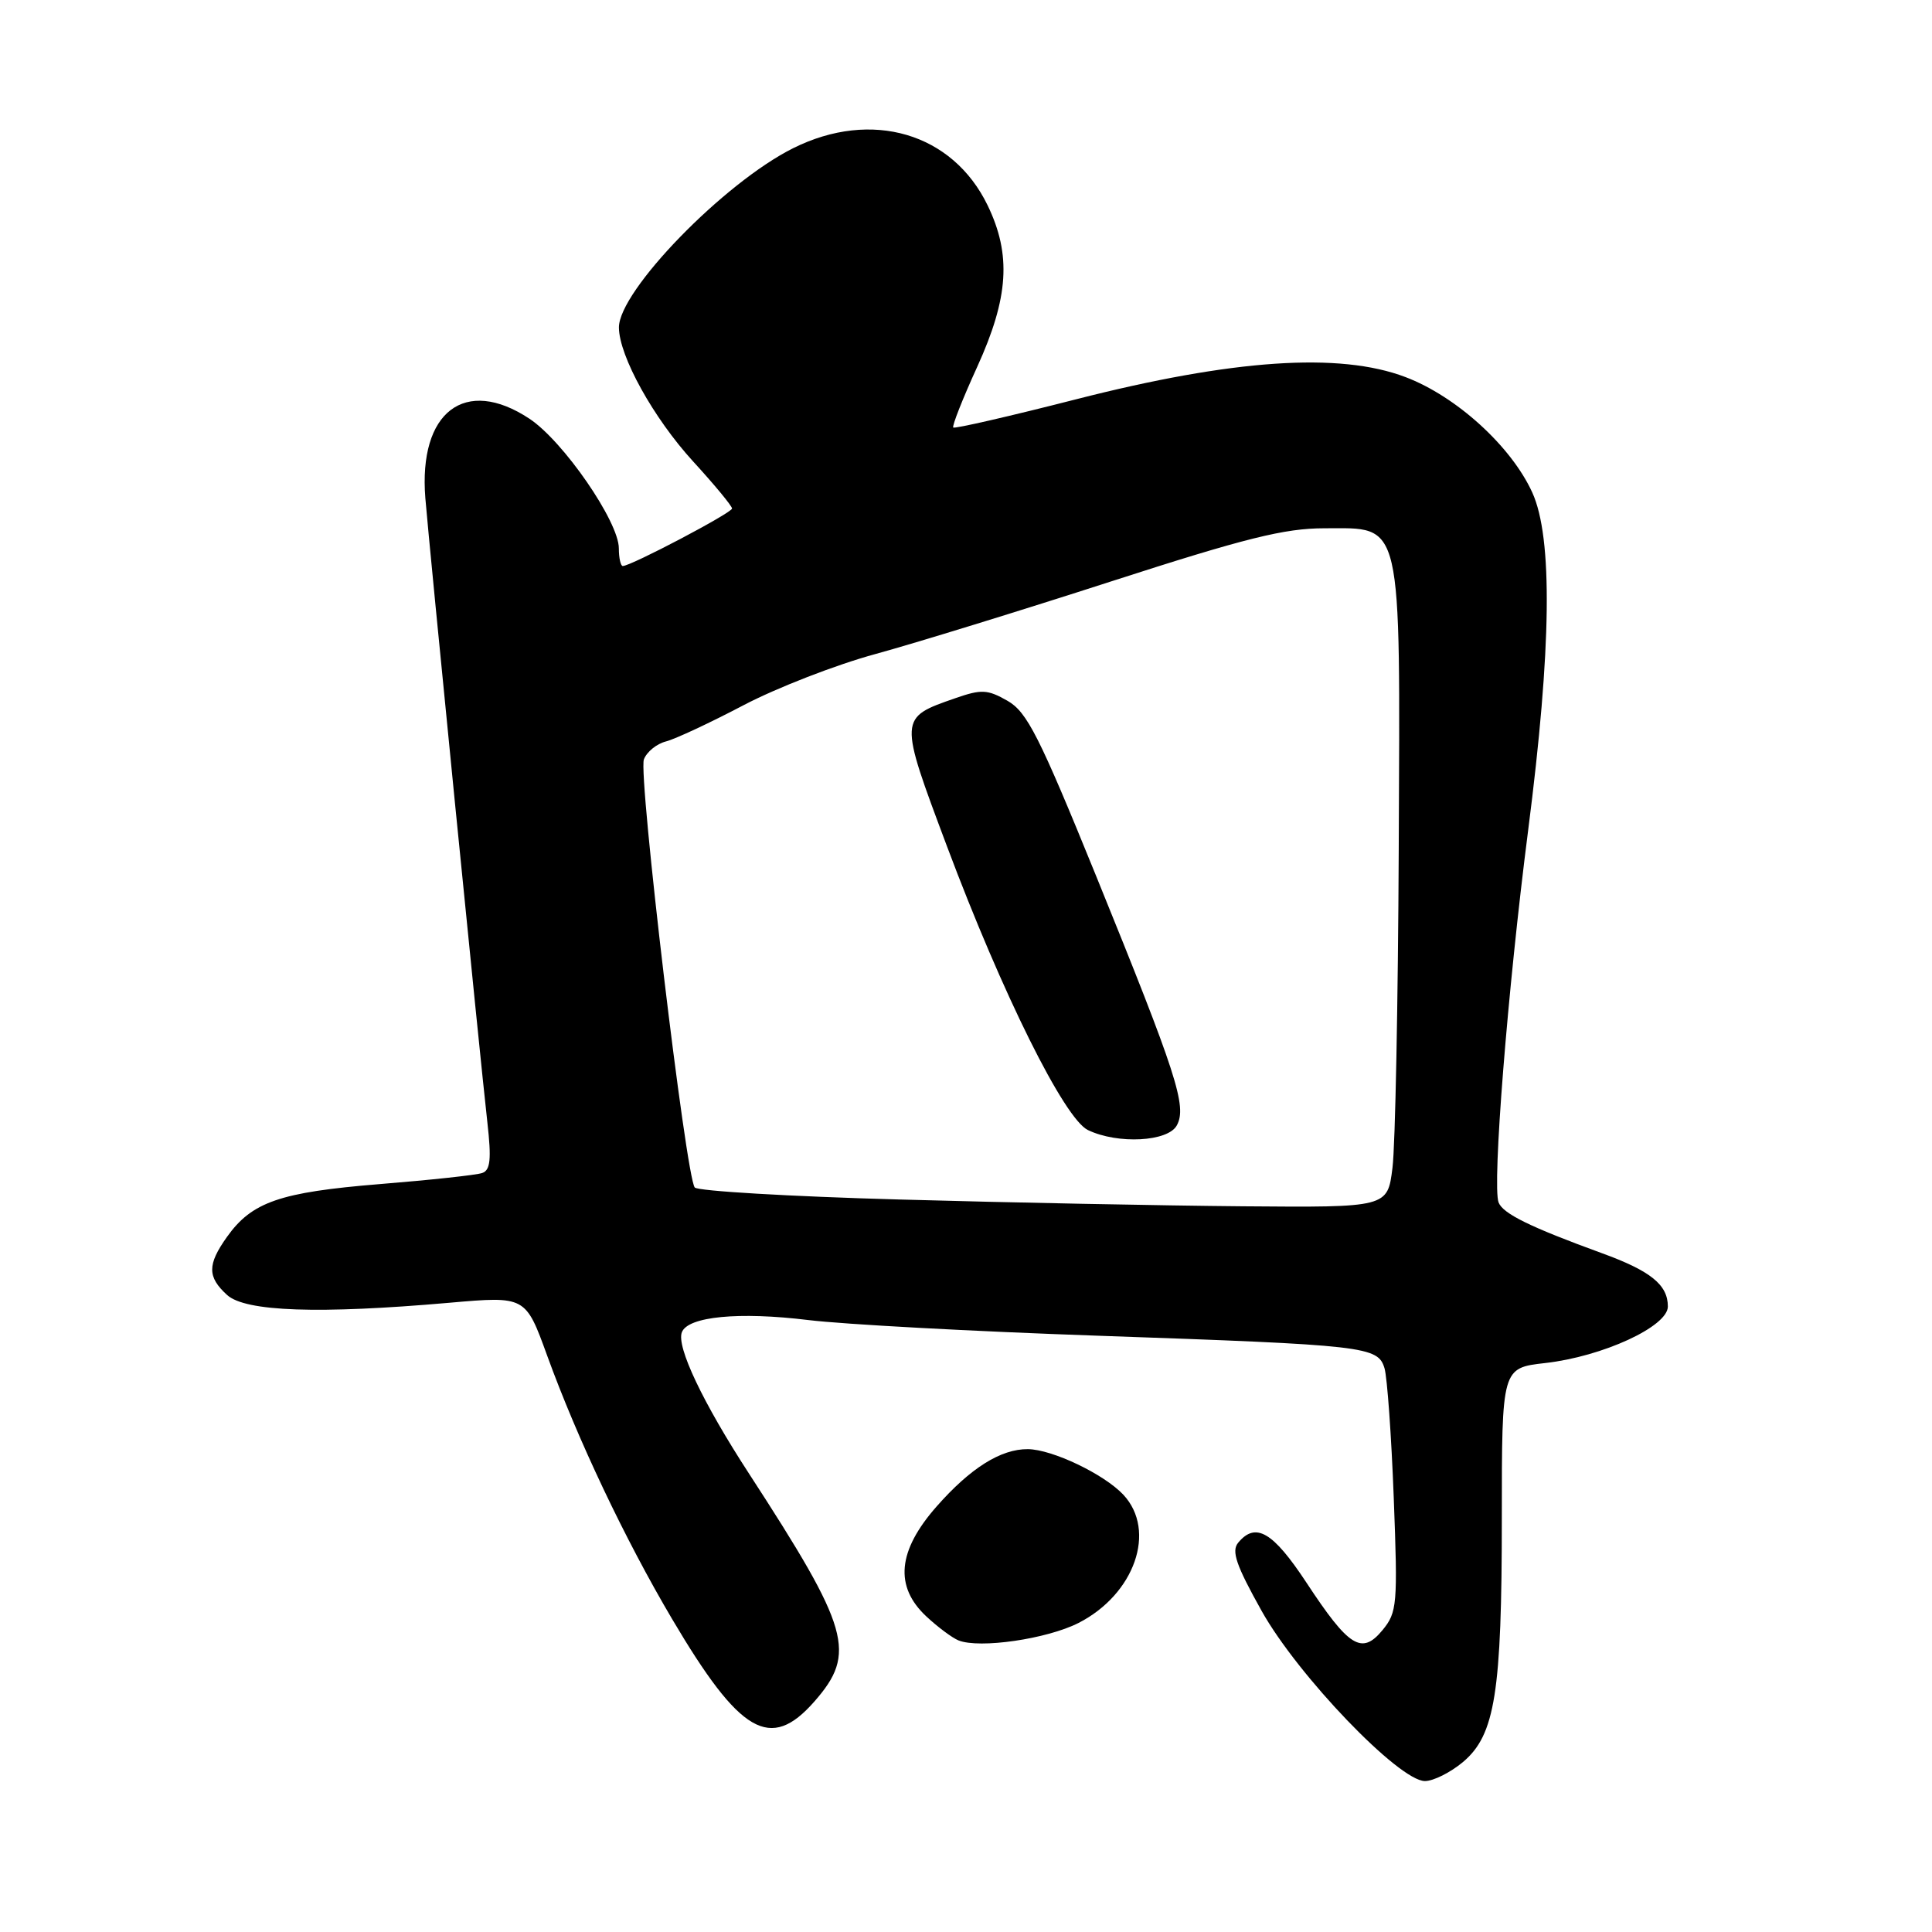 <?xml version="1.0" encoding="UTF-8" standalone="no"?>
<!DOCTYPE svg PUBLIC "-//W3C//DTD SVG 1.1//EN" "http://www.w3.org/Graphics/SVG/1.1/DTD/svg11.dtd" >
<svg xmlns="http://www.w3.org/2000/svg" xmlns:xlink="http://www.w3.org/1999/xlink" version="1.1" viewBox="0 0 256 256">
 <g >
 <path fill="currentColor"
d=" M 193.85 233.48 C 198.11 229.89 199.00 224.31 199.00 201.08 C 199.00 181.26 199.00 181.26 204.75 180.61 C 212.36 179.75 221.00 175.77 221.00 173.12 C 221.00 170.24 218.73 168.41 212.25 166.05 C 202.73 162.58 199.15 160.82 198.57 159.33 C 197.71 157.07 199.76 131.24 202.49 110.00 C 205.59 85.88 205.76 71.28 203.04 65.27 C 200.25 59.14 192.98 52.52 186.22 49.96 C 177.48 46.64 163.35 47.60 142.58 52.91 C 133.82 55.15 126.50 56.83 126.31 56.65 C 126.13 56.46 127.55 52.84 129.49 48.60 C 133.66 39.43 134.03 33.75 130.86 27.20 C 126.21 17.61 115.49 14.46 105.11 19.63 C 95.92 24.21 81.99 38.55 82.01 43.40 C 82.03 47.17 86.58 55.39 91.84 61.14 C 94.68 64.24 97.00 67.05 97.00 67.38 C 97.00 67.95 83.61 75.00 82.52 75.00 C 82.24 75.00 82.00 73.94 82.00 72.66 C 82.00 69.12 74.64 58.45 70.15 55.48 C 61.63 49.84 55.44 54.56 56.36 66.00 C 56.89 72.54 63.57 139.78 64.58 148.73 C 65.13 153.62 64.98 155.06 63.89 155.43 C 63.13 155.70 57.01 156.36 50.30 156.90 C 37.08 157.98 33.38 159.26 30.08 163.89 C 27.46 167.57 27.46 169.20 30.10 171.60 C 32.54 173.80 42.23 174.14 59.57 172.62 C 69.64 171.74 69.64 171.74 72.50 179.62 C 76.54 190.74 82.83 203.99 89.04 214.50 C 98.07 229.78 102.07 232.10 107.90 225.47 C 113.54 219.04 112.63 215.86 99.26 195.28 C 93.13 185.86 89.61 178.45 90.35 176.53 C 91.15 174.44 97.91 173.79 107.08 174.91 C 111.71 175.48 129.00 176.42 145.50 176.99 C 181.13 178.23 182.58 178.40 183.46 181.32 C 183.81 182.52 184.37 190.25 184.68 198.50 C 185.22 212.64 185.13 213.64 183.19 216.00 C 180.44 219.33 178.74 218.27 173.10 209.69 C 168.67 202.97 166.38 201.63 164.07 204.41 C 163.14 205.53 163.79 207.40 167.17 213.45 C 171.96 222.02 185.38 236.00 188.81 236.00 C 189.93 236.00 192.20 234.86 193.85 233.48 Z  M 142.91 215.05 C 150.35 211.25 153.29 202.84 148.86 198.07 C 146.31 195.34 139.43 192.05 136.20 192.02 C 132.62 191.99 128.60 194.51 124.11 199.61 C 118.93 205.49 118.49 210.22 122.75 214.19 C 124.26 215.60 126.17 217.02 127.00 217.36 C 129.79 218.48 138.72 217.18 142.91 215.05 Z  M 119.15 158.94 C 104.66 158.54 92.47 157.82 92.06 157.35 C 90.89 156.01 84.54 102.64 85.32 100.62 C 85.70 99.62 87.02 98.55 88.26 98.24 C 89.49 97.92 94.10 95.77 98.51 93.45 C 102.91 91.14 110.78 88.08 116.01 86.66 C 121.23 85.23 135.29 80.90 147.26 77.03 C 165.03 71.29 170.21 70.00 175.49 70.00 C 185.94 70.00 185.53 68.23 185.34 112.46 C 185.25 132.81 184.88 151.84 184.51 154.74 C 183.86 160.00 183.86 160.00 164.68 159.84 C 154.13 159.75 133.64 159.35 119.15 158.94 Z  M 155.94 149.11 C 157.30 146.58 155.93 142.37 145.23 116.04 C 137.70 97.52 136.09 94.34 133.50 92.86 C 130.85 91.35 130.05 91.31 126.60 92.51 C 119.06 95.13 119.07 95.04 125.49 112.17 C 132.82 131.71 141.03 148.24 144.16 149.74 C 148.12 151.64 154.78 151.29 155.94 149.11 Z "/>
</g>
</svg>